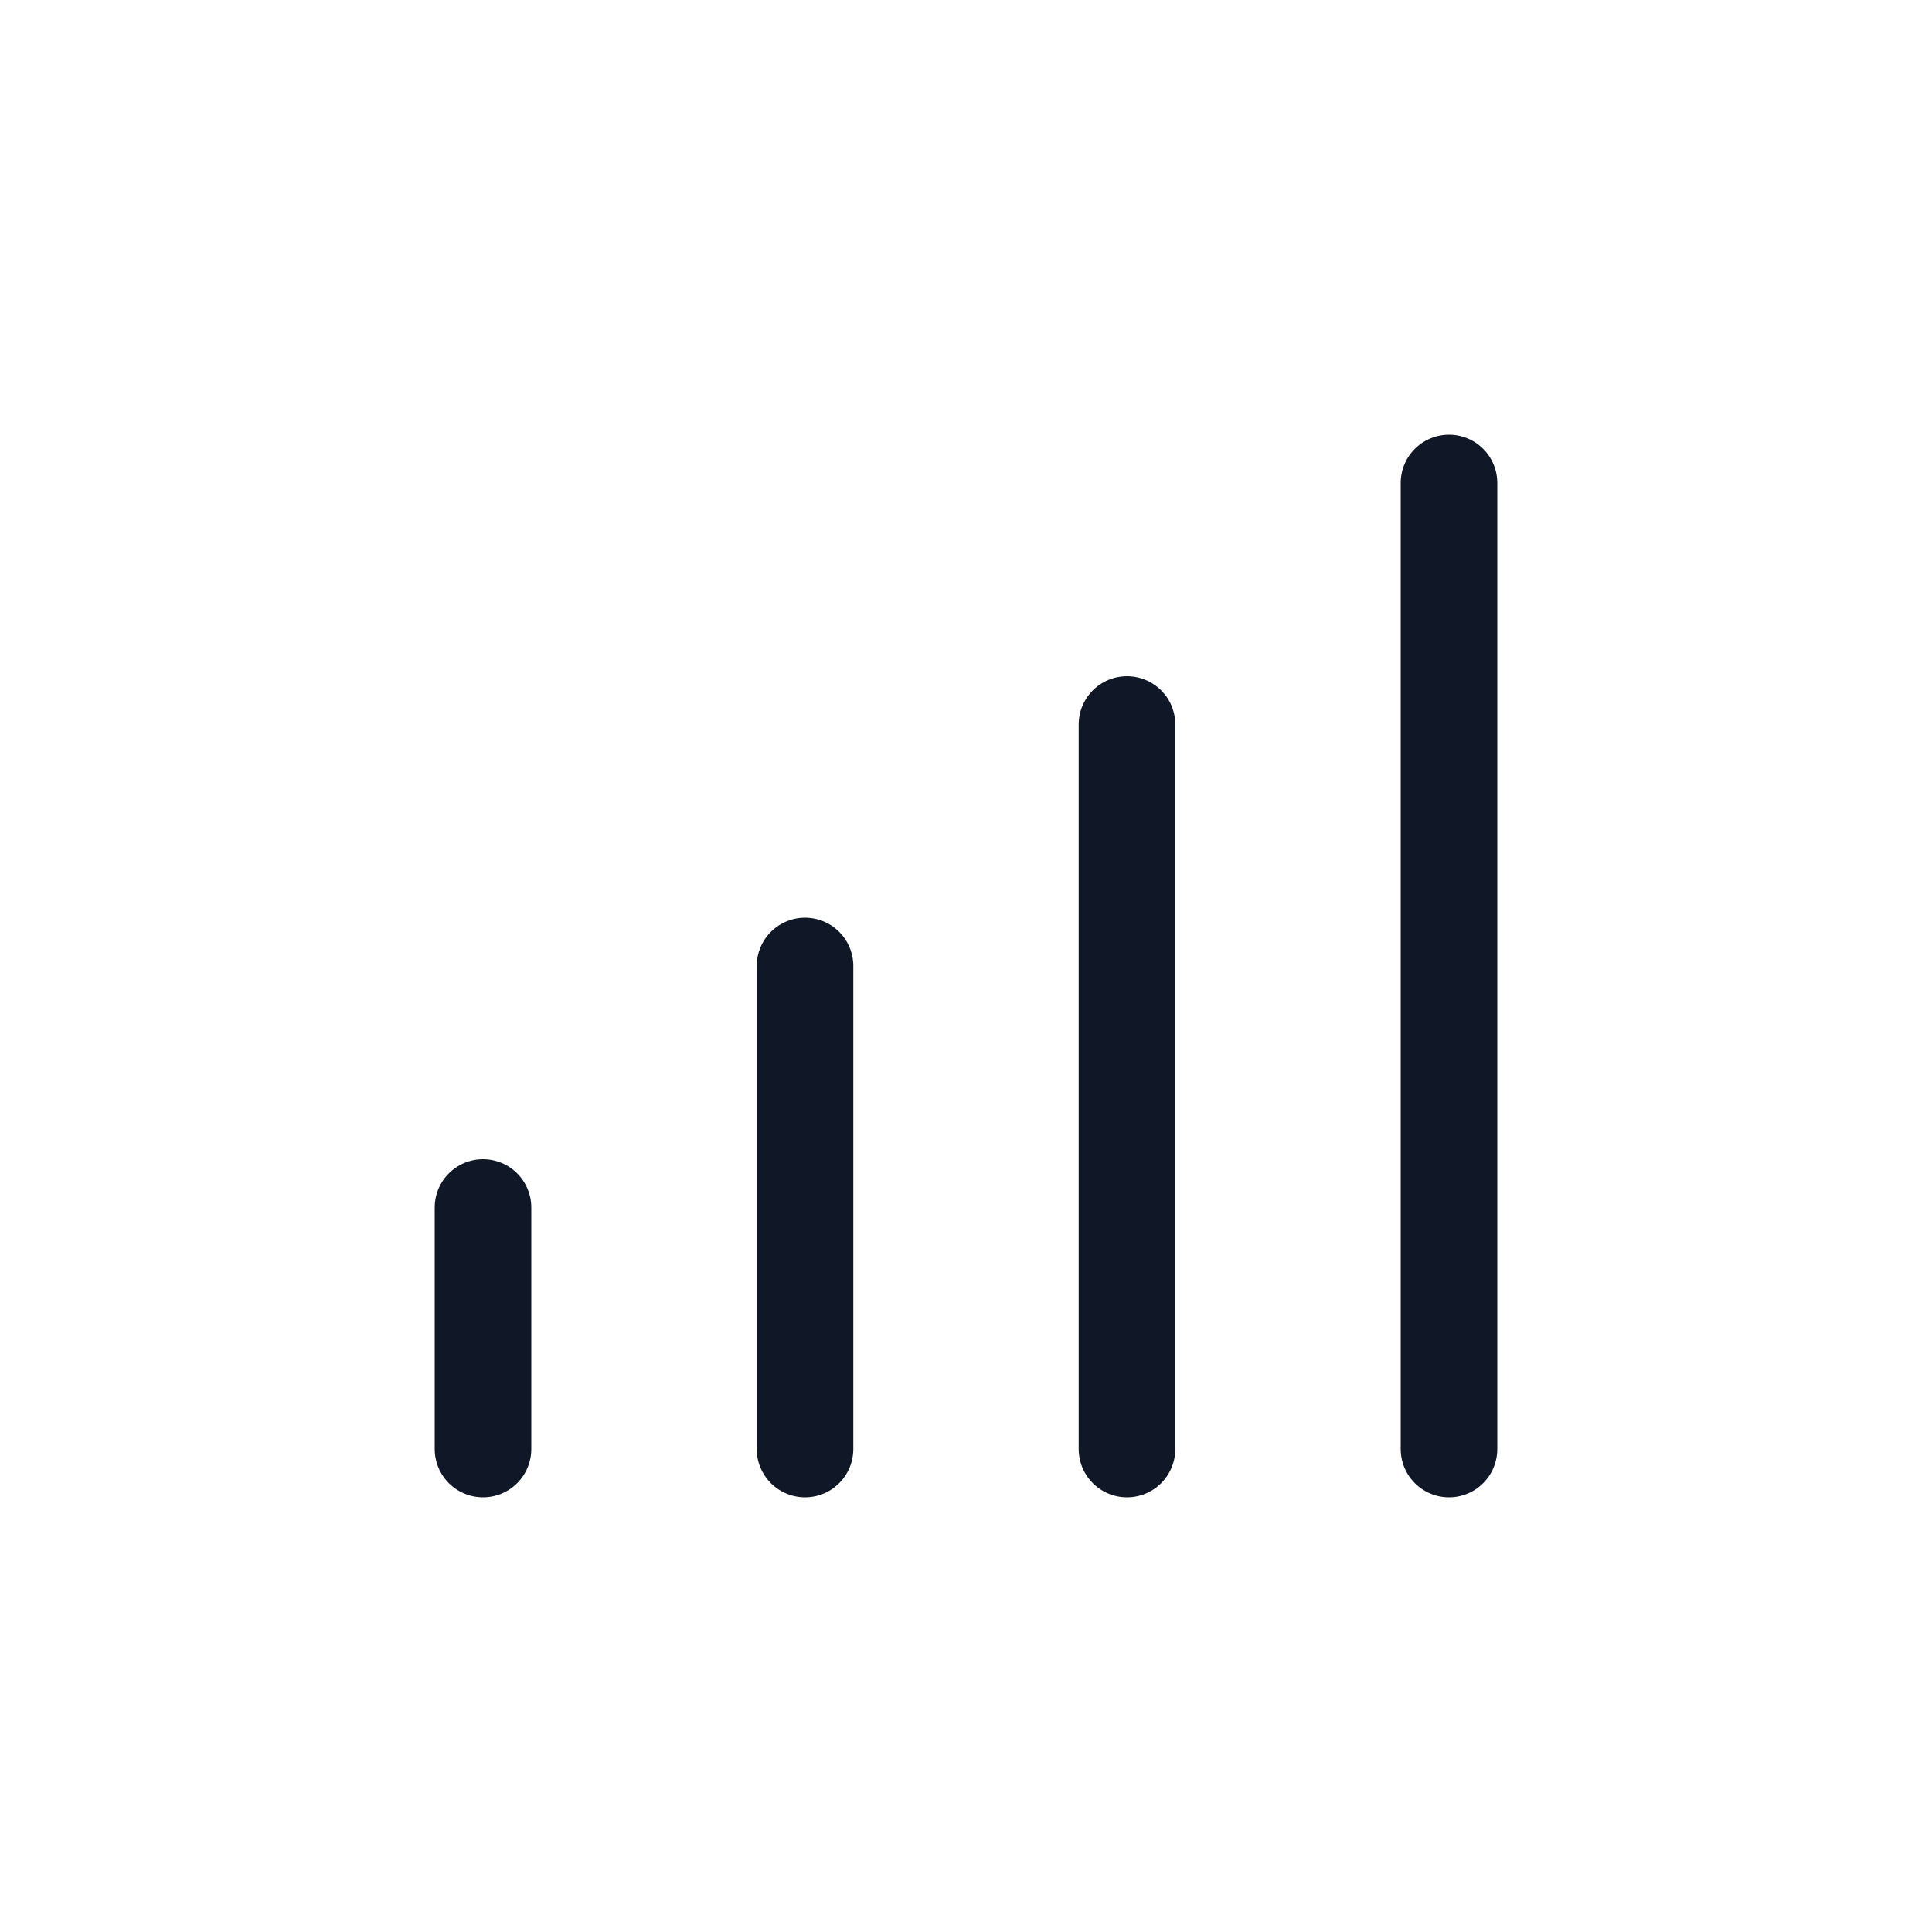 <svg width="40" height="40" viewBox="0 0 40 40" fill="none" xmlns="http://www.w3.org/2000/svg">
<path d="M10 30V25M16.667 30V20M23.333 30V15M30 30V10" stroke="#101828" stroke-width="2" stroke-linecap="round" stroke-linejoin="round"/>
</svg>
